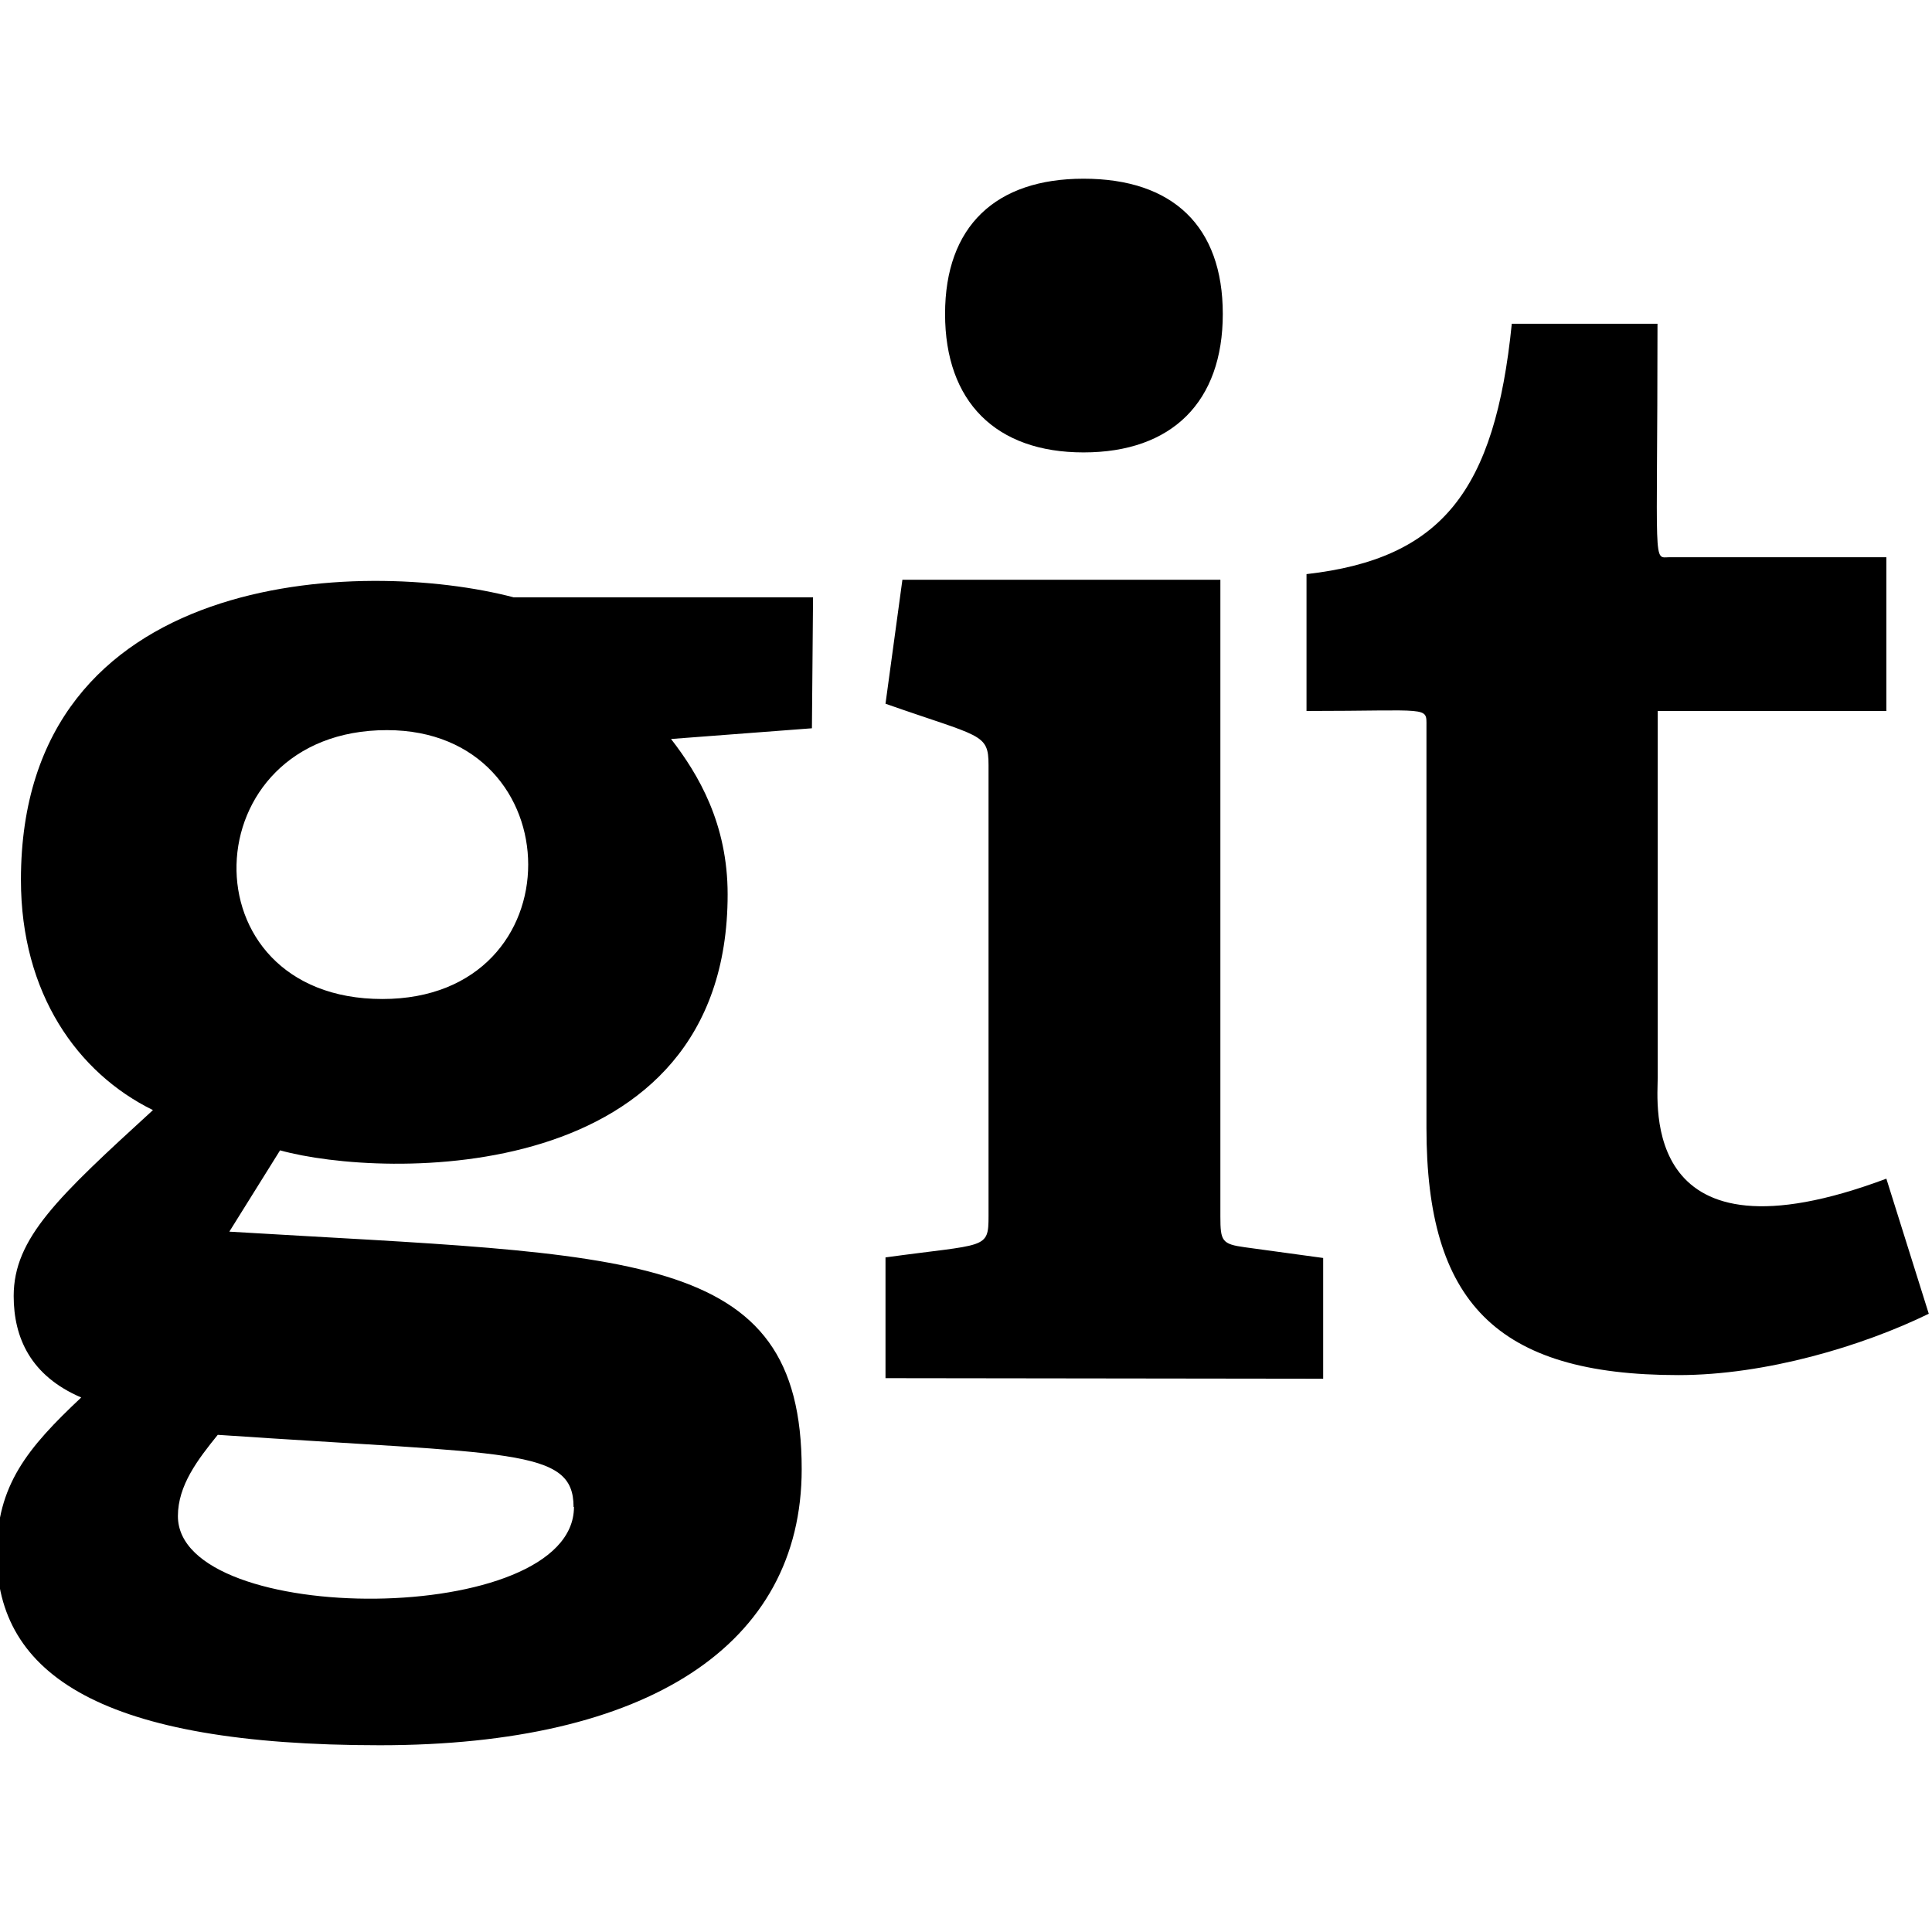 <svg width="24" height="24" version="1.1" viewBox="0 0 24 24" xmlns="http://www.w3.org/2000/svg">
 <path d="m10.1 7.42h-3.72c-1.88-0.492-6.12-0.364-6.12 3.51 0 1.41 0.703 2.4 1.64 2.86-1.18 1.08-1.73 1.59-1.73 2.31 0 0.516 0.21 0.991 0.839 1.26-0.669 0.629-1.05 1.09-1.05 1.94 0 1.51 1.31 2.38 4.76 2.38 3.32 0 5.24-1.24 5.24-3.43 0-2.75-2.12-2.65-7.11-2.95l0.63-1.01c1.28 0.355 5.56 0.469 5.56-3.18 0-0.877-0.362-1.49-0.703-1.93l1.75-0.133zm-2.97 11.3c0 1.5-4.92 1.5-4.92 0.114 0-0.382 0.247-0.703 0.495-1.01 3.64 0.248 4.42 0.158 4.42 0.896zm-2.38-6.31c-2.48 0-2.37-3.34 0.056-3.34 2.32 0 2.38 3.34-0.056 3.34zm6.25 4.71v-1.5c1.25-0.172 1.28-0.094 1.28-0.516v-5.6c0-0.398-0.096-0.346-1.28-0.762l0.21-1.54h3.95v7.91c0 0.305 0.019 0.343 0.305 0.382l0.972 0.133v1.5zm2.46-11.5c-1.09 0-1.72-0.63-1.72-1.72 0-1.09 0.629-1.68 1.72-1.68 1.11 0 1.73 0.592 1.73 1.68 0 1.09-0.629 1.72-1.73 1.72zm10.5 10.7c-0.82 0.4-2.02 0.762-3.11 0.762-2.27 0-3.13-0.914-3.13-3.07v-4.99c0-0.254 0.049-0.19-1.49-0.19v-1.7c1.68-0.191 2.34-1.03 2.55-3.11h1.81c0 3.09-0.063 2.9 0.153 2.9h2.69v1.91h-2.84v4.55c0 0.324-0.231 2.41 2.84 1.26z" stroke-width=".047"/>
</svg>
